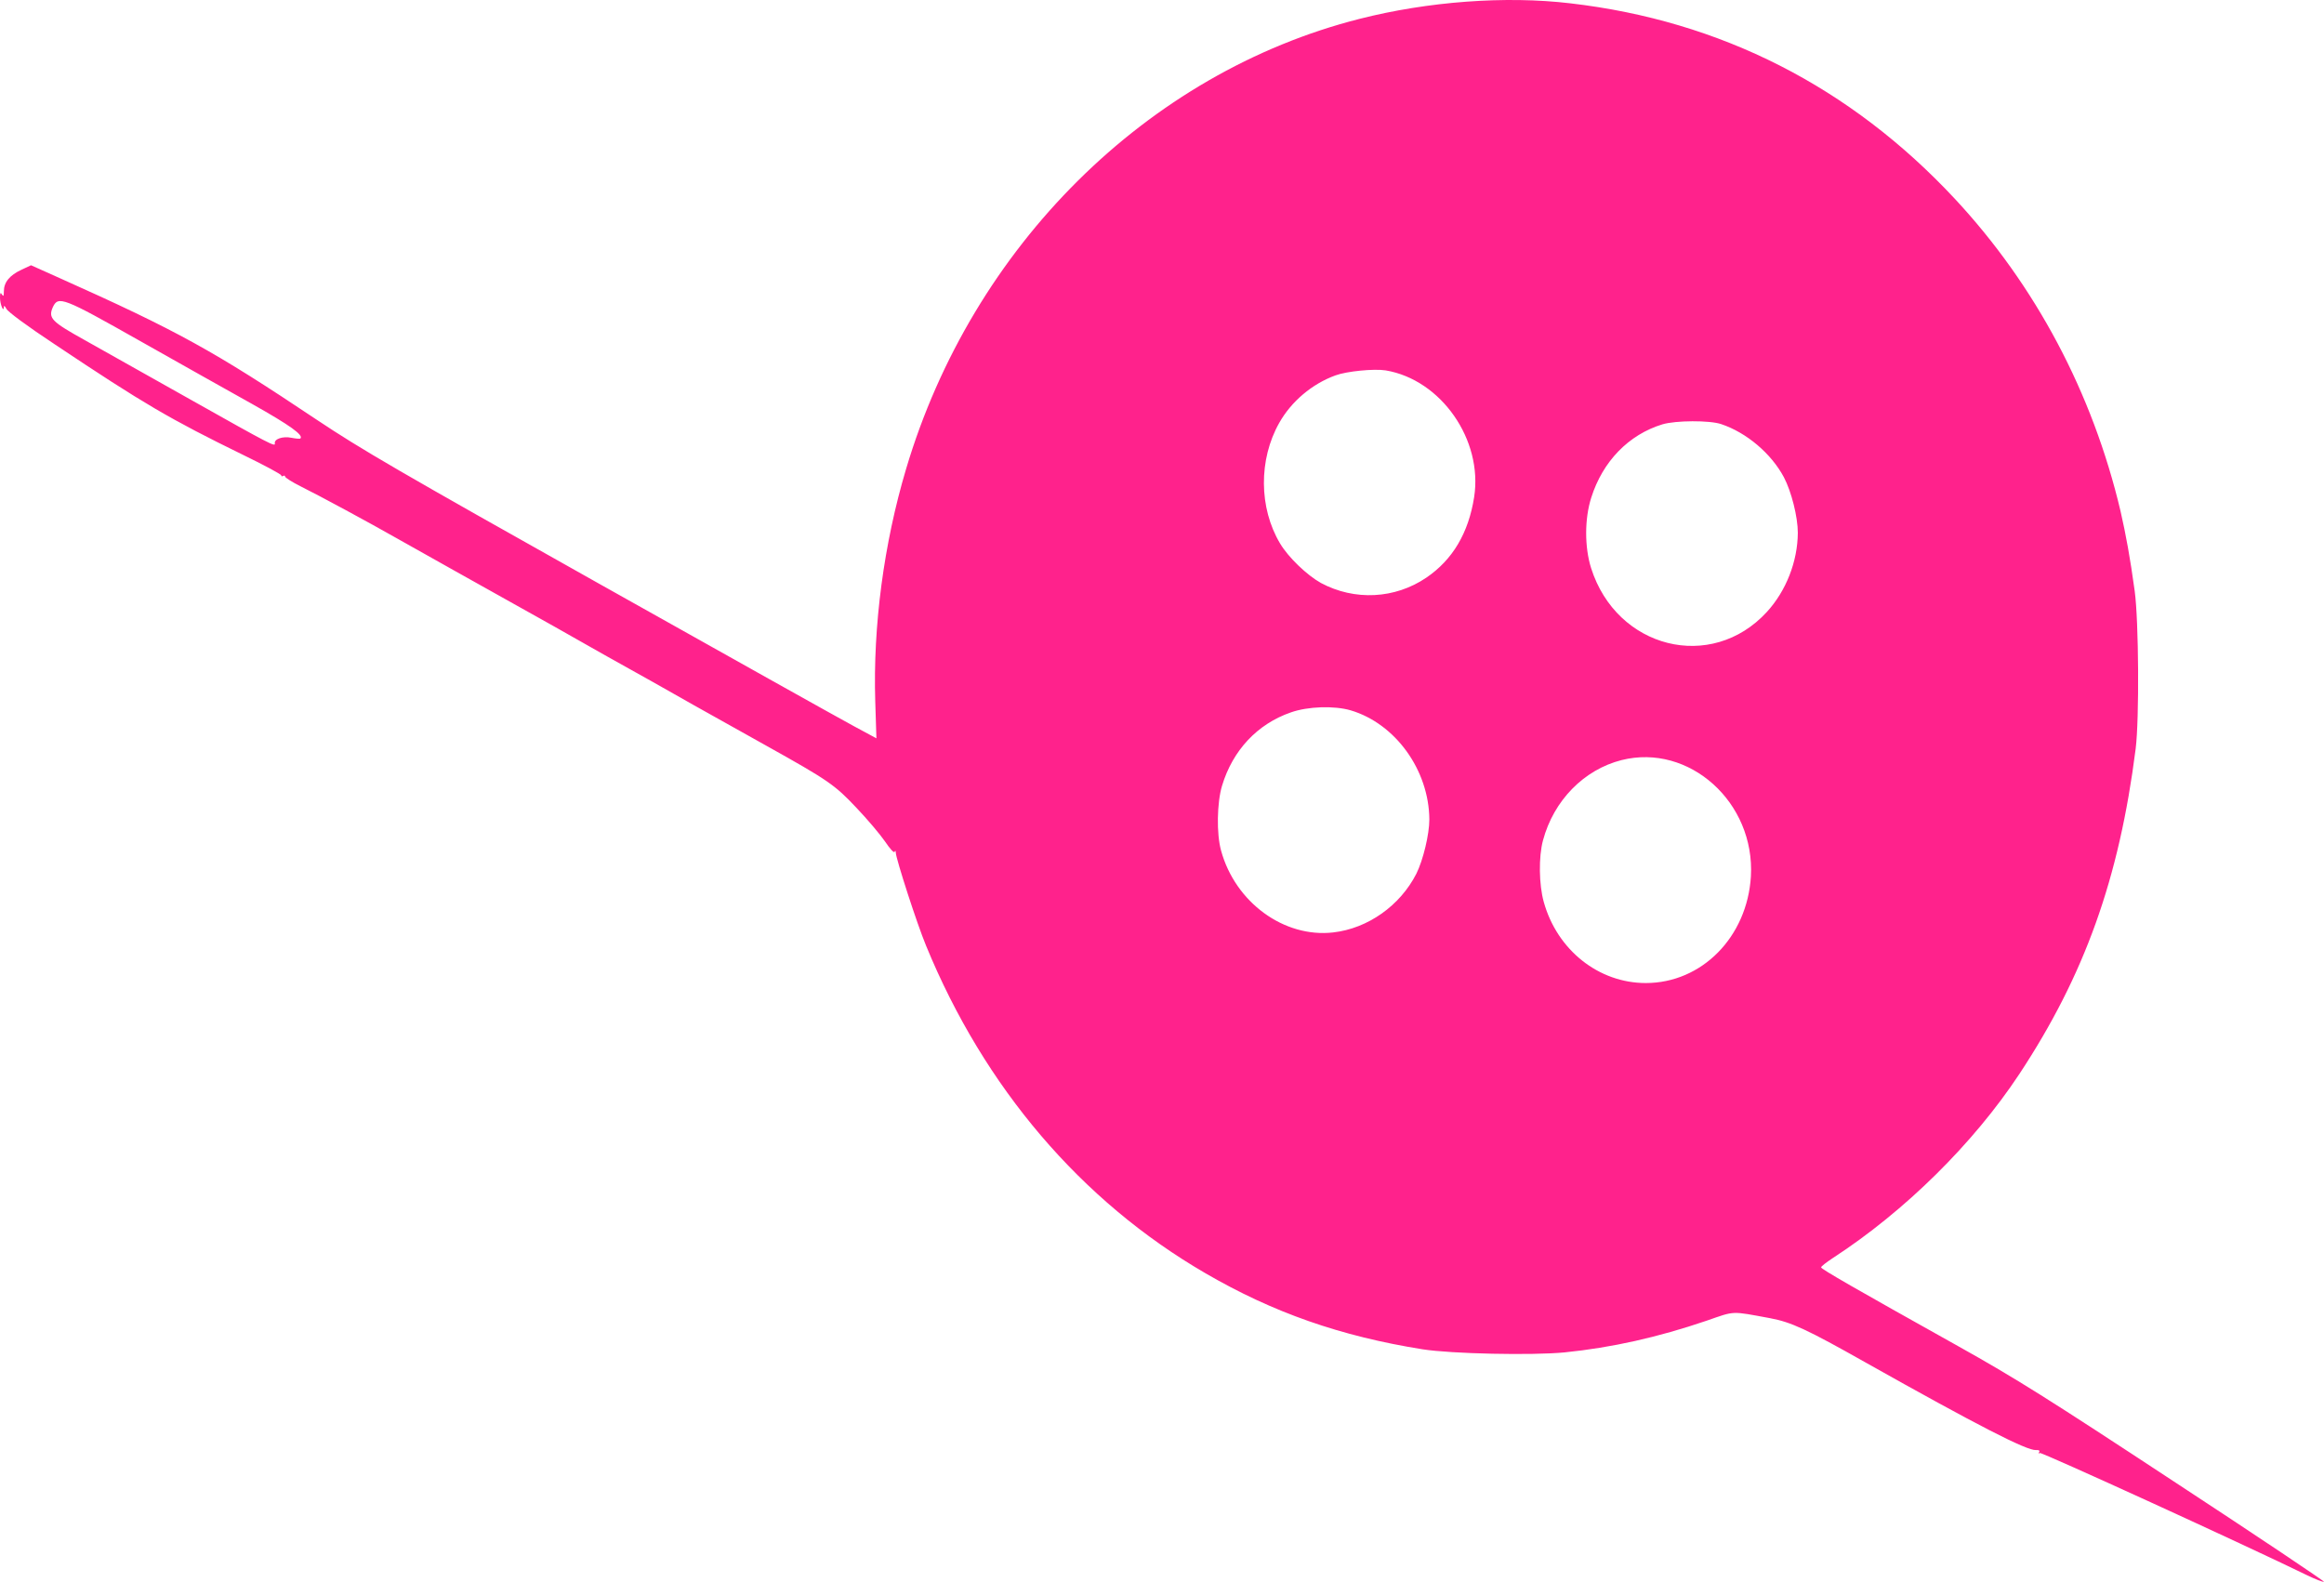<svg width="166" height="113" viewBox="0 0 166 113" fill="none" xmlns="http://www.w3.org/2000/svg">
<path d="M112.167 0.237C122.917 1.482 132.184 6.208 139.637 14.208C145.414 20.416 149.473 28.075 151.468 36.52C151.855 38.224 152.146 39.794 152.479 42.224C152.77 44.387 152.811 51.365 152.548 53.484C151.371 62.773 148.891 69.677 144.236 76.729C140.953 81.692 136.063 86.522 130.938 89.856C130.467 90.167 130.079 90.463 130.079 90.537C130.079 90.656 132.448 92.019 139.845 96.152C144.001 98.478 146.217 99.871 155.402 105.915C161.303 109.782 166.069 112.982 165.999 112.997C165.93 113.027 165.39 112.819 164.808 112.538C160.32 110.345 145.829 103.723 145.705 103.797C145.608 103.856 145.594 103.841 145.649 103.738C145.719 103.619 145.635 103.575 145.428 103.589C144.777 103.634 141.272 101.841 133.265 97.337C129.067 94.967 127.945 94.448 126.435 94.167C123.623 93.648 123.956 93.633 121.905 94.345C118.428 95.53 115.131 96.271 111.751 96.611C109.438 96.834 103.675 96.715 101.611 96.389C95.765 95.456 90.93 93.767 86.096 90.952C77.216 85.796 70.303 77.677 66.148 67.558C65.496 65.988 64.014 61.395 63.986 60.921C63.986 60.773 63.945 60.743 63.903 60.847C63.862 60.965 63.571 60.64 63.211 60.106C62.864 59.602 61.95 58.521 61.174 57.706C59.623 56.062 59.18 55.751 54.719 53.261C49.233 50.195 48.679 49.884 47.723 49.335C47.183 49.024 45.936 48.328 44.953 47.78C43.955 47.232 42.709 46.52 42.182 46.224C41.642 45.913 40.492 45.261 39.619 44.772C34.549 41.943 29.299 38.994 28.329 38.446C26.459 37.379 22.705 35.35 21.5 34.757C20.876 34.446 20.364 34.12 20.364 34.046C20.364 33.972 20.294 33.957 20.225 34.002C20.142 34.046 20.087 34.031 20.087 33.957C20.087 33.883 18.881 33.231 17.413 32.52C12.107 29.927 10.251 28.831 3.948 24.623C1.953 23.305 0.554 22.268 0.457 22.06C0.346 21.853 0.277 21.794 0.277 21.927C0.263 22.371 1.15689e-06 21.734 1.15689e-06 21.26C1.15689e-06 20.919 0.042 20.86 0.139 21.038C0.235 21.201 0.277 21.157 0.277 20.801C0.277 20.164 0.693 19.66 1.524 19.275L2.216 18.949L4.267 19.868C12.675 23.631 15.252 25.053 22.649 30.001C25.753 32.075 28.578 33.72 42.806 41.706C51.907 46.817 60.094 51.395 60.98 51.869L62.601 52.743L62.518 50.106C62.352 44.713 63.128 38.846 64.721 33.498C69.445 17.601 81.94 5.2 97.109 1.348C101.999 0.104 107.54 -0.311 112.167 0.237ZM3.768 21.957C3.436 22.727 3.685 22.979 6.054 24.297C7.259 24.979 10.667 26.89 13.617 28.549C19.325 31.764 19.685 31.942 19.63 31.675C19.574 31.364 20.198 31.142 20.821 31.275C21.14 31.335 21.43 31.364 21.458 31.32C21.694 31.083 20.696 30.372 18.064 28.89C16.388 27.957 12.758 25.912 9.974 24.342C4.474 21.231 4.156 21.112 3.768 21.957ZM95.391 26.816C93.715 27.423 92.233 28.683 91.374 30.209C89.891 32.831 89.919 36.283 91.429 38.816C92.025 39.824 93.368 41.098 94.352 41.646C96.763 42.935 99.644 42.787 101.888 41.261C103.758 39.987 104.894 38.076 105.296 35.513C105.933 31.424 102.941 27.127 98.979 26.46C98.134 26.327 96.195 26.52 95.391 26.816ZM118.747 30.312C116.323 31.053 114.48 32.964 113.663 35.542C113.178 37.053 113.178 39.083 113.649 40.58C115.478 46.343 122.238 48.032 126.2 43.72C127.585 42.209 128.402 40.105 128.416 38.061C128.416 36.935 127.959 35.113 127.419 34.09C126.519 32.401 124.759 30.905 122.944 30.298C122.113 30.016 119.689 30.031 118.747 30.312ZM92.205 50.891C89.808 51.721 88.049 53.602 87.287 56.136C86.927 57.336 86.885 59.558 87.218 60.758C88.229 64.462 91.72 67.01 95.225 66.61C97.704 66.329 100.004 64.699 101.168 62.417C101.653 61.44 102.096 59.602 102.096 58.536C102.068 55.01 99.672 51.691 96.472 50.743C95.294 50.402 93.424 50.461 92.205 50.891ZM115.824 54.299C113.137 54.98 110.976 57.188 110.214 60.032C109.895 61.203 109.923 63.203 110.269 64.432C111.225 67.87 114.189 70.225 117.556 70.225C121.559 70.225 124.801 66.936 125.064 62.61C125.369 57.321 120.659 53.084 115.824 54.299Z" fill="#FF228C"/>
</svg>
